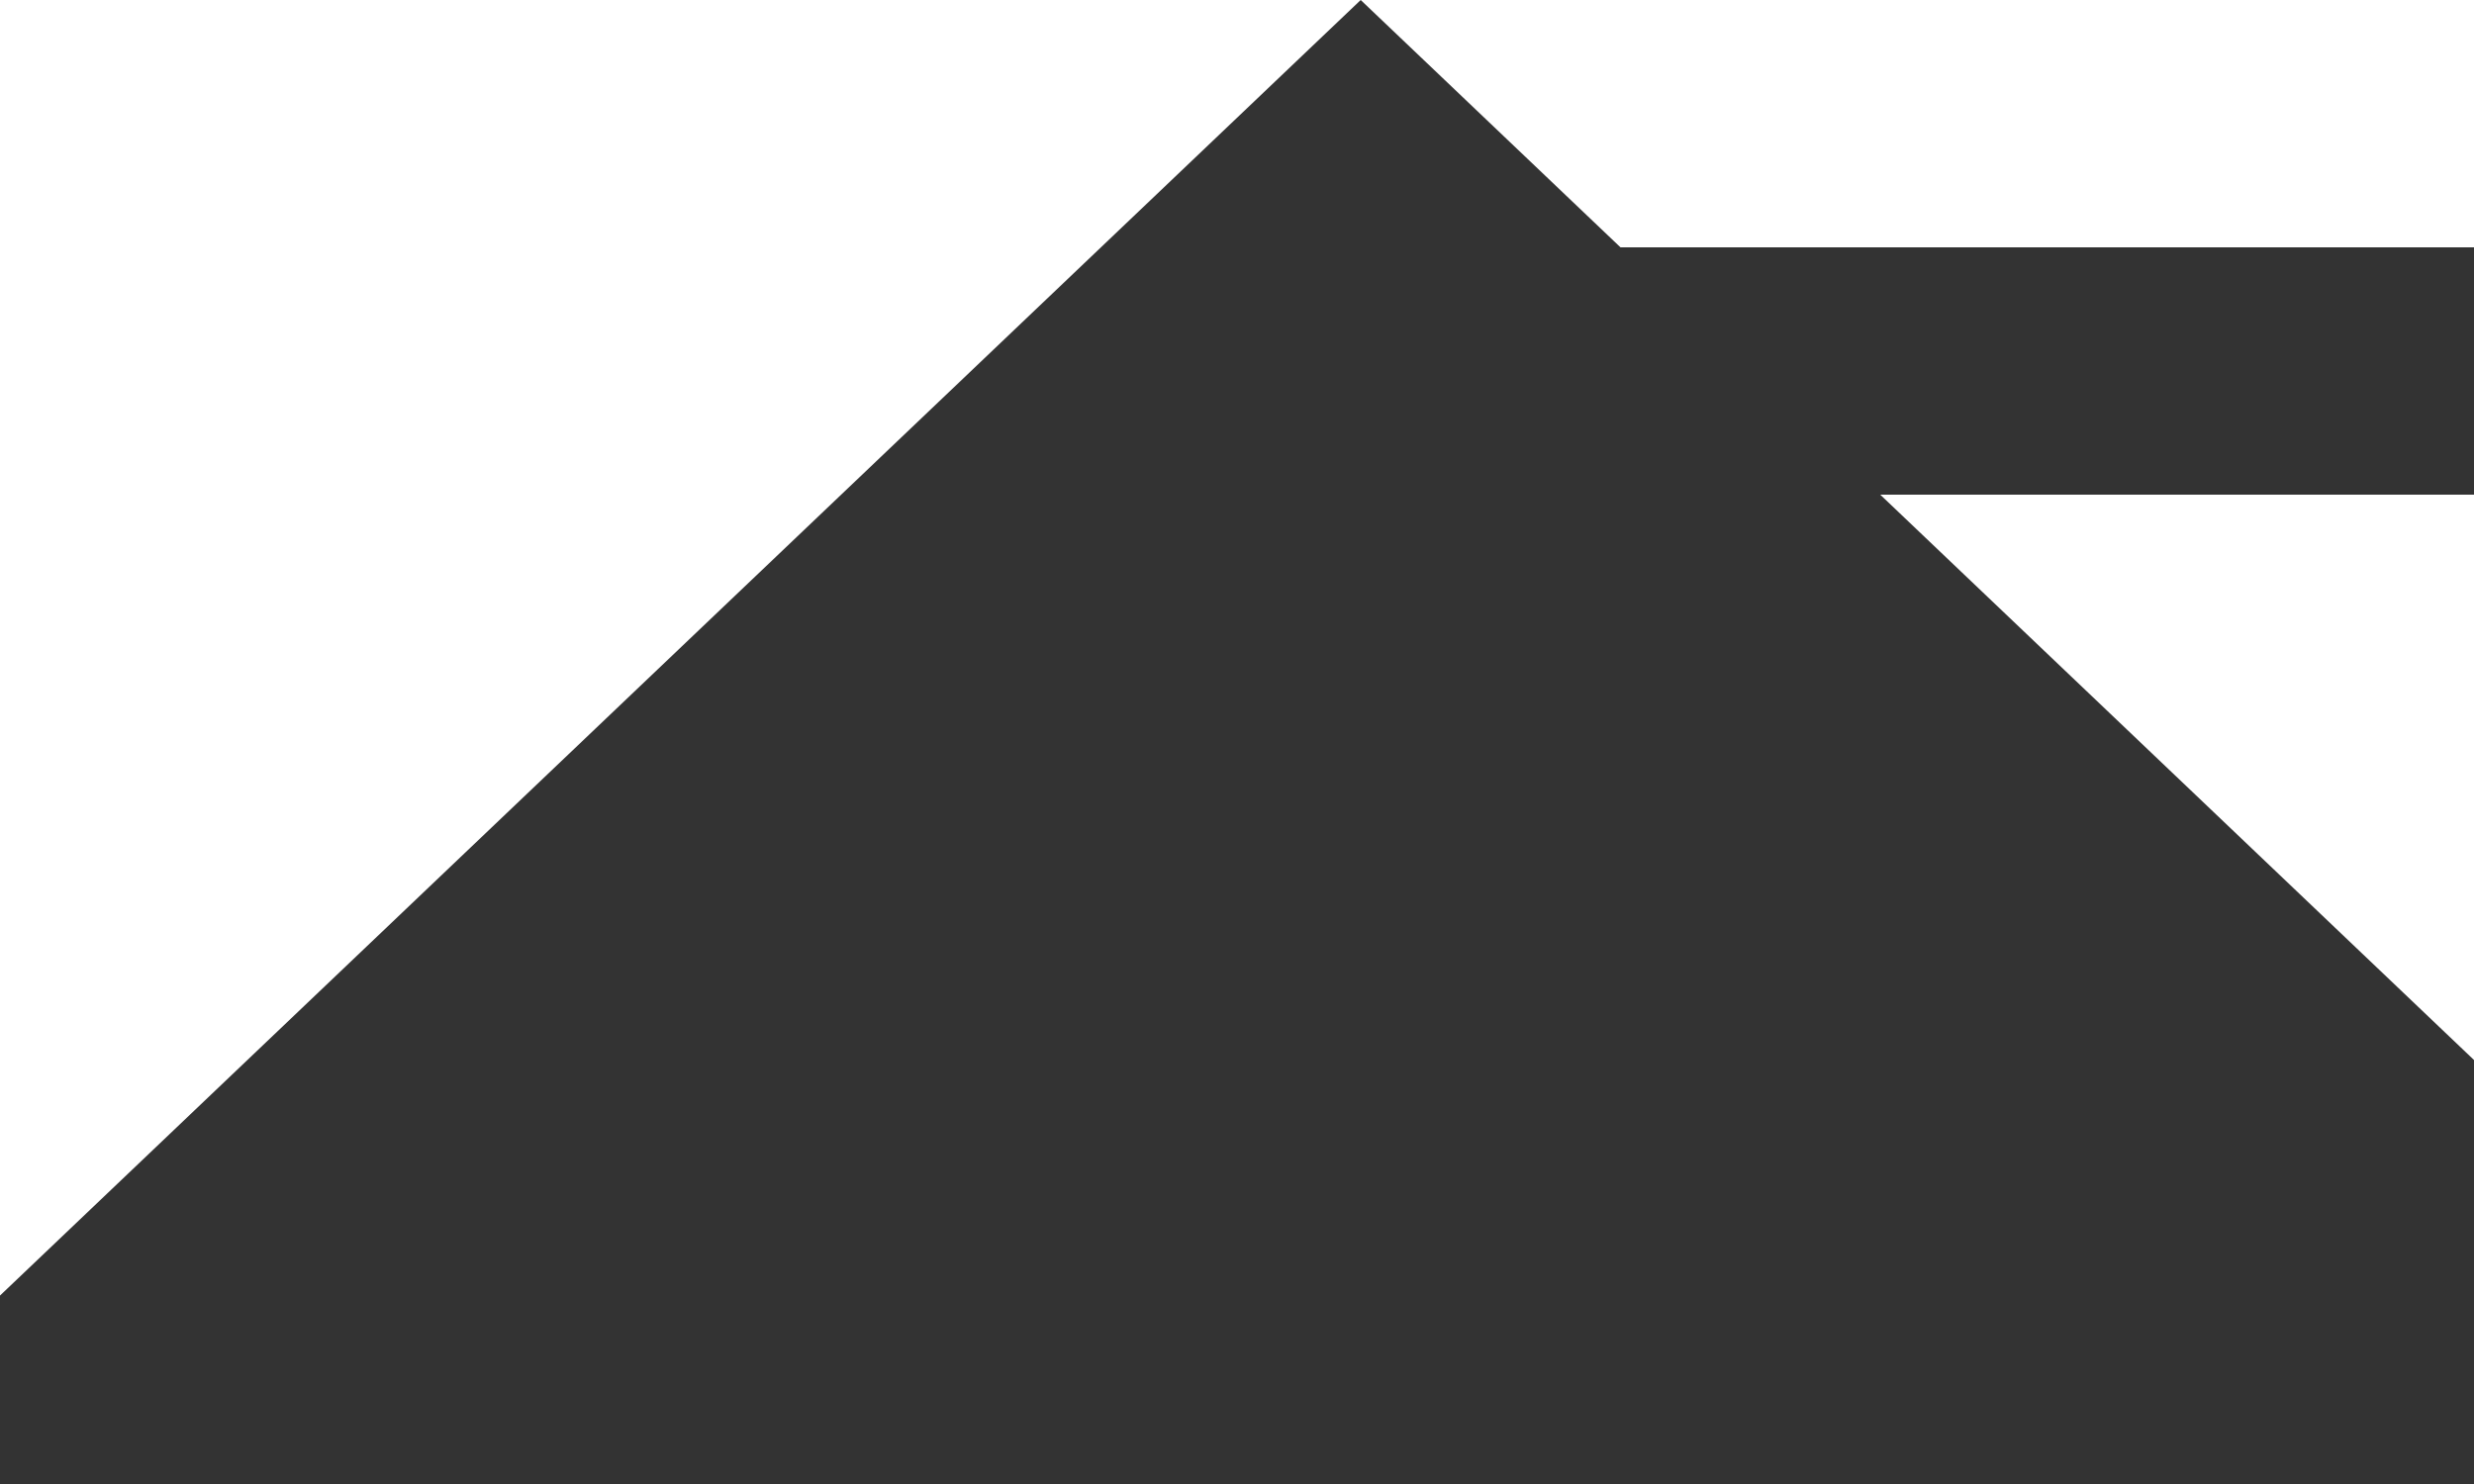﻿<?xml version="1.0" encoding="utf-8"?>
<svg version="1.1" xmlns:xlink="http://www.w3.org/1999/xlink" width="10px" height="6px" preserveAspectRatio="xMinYMid meet" viewBox="372 1136  10 4" xmlns="http://www.w3.org/2000/svg">
  <path d="M 505 1136.5  L 378 1136.5  A 0.5 0.5 0 0 1 377.5 1136 " stroke-width="1" stroke="#333333" fill="none" />
  <path d="M 383.8 1141  L 377.5 1135  L 371.2 1141  L 383.8 1141  Z " fill-rule="nonzero" fill="#333333" stroke="none" />
</svg>